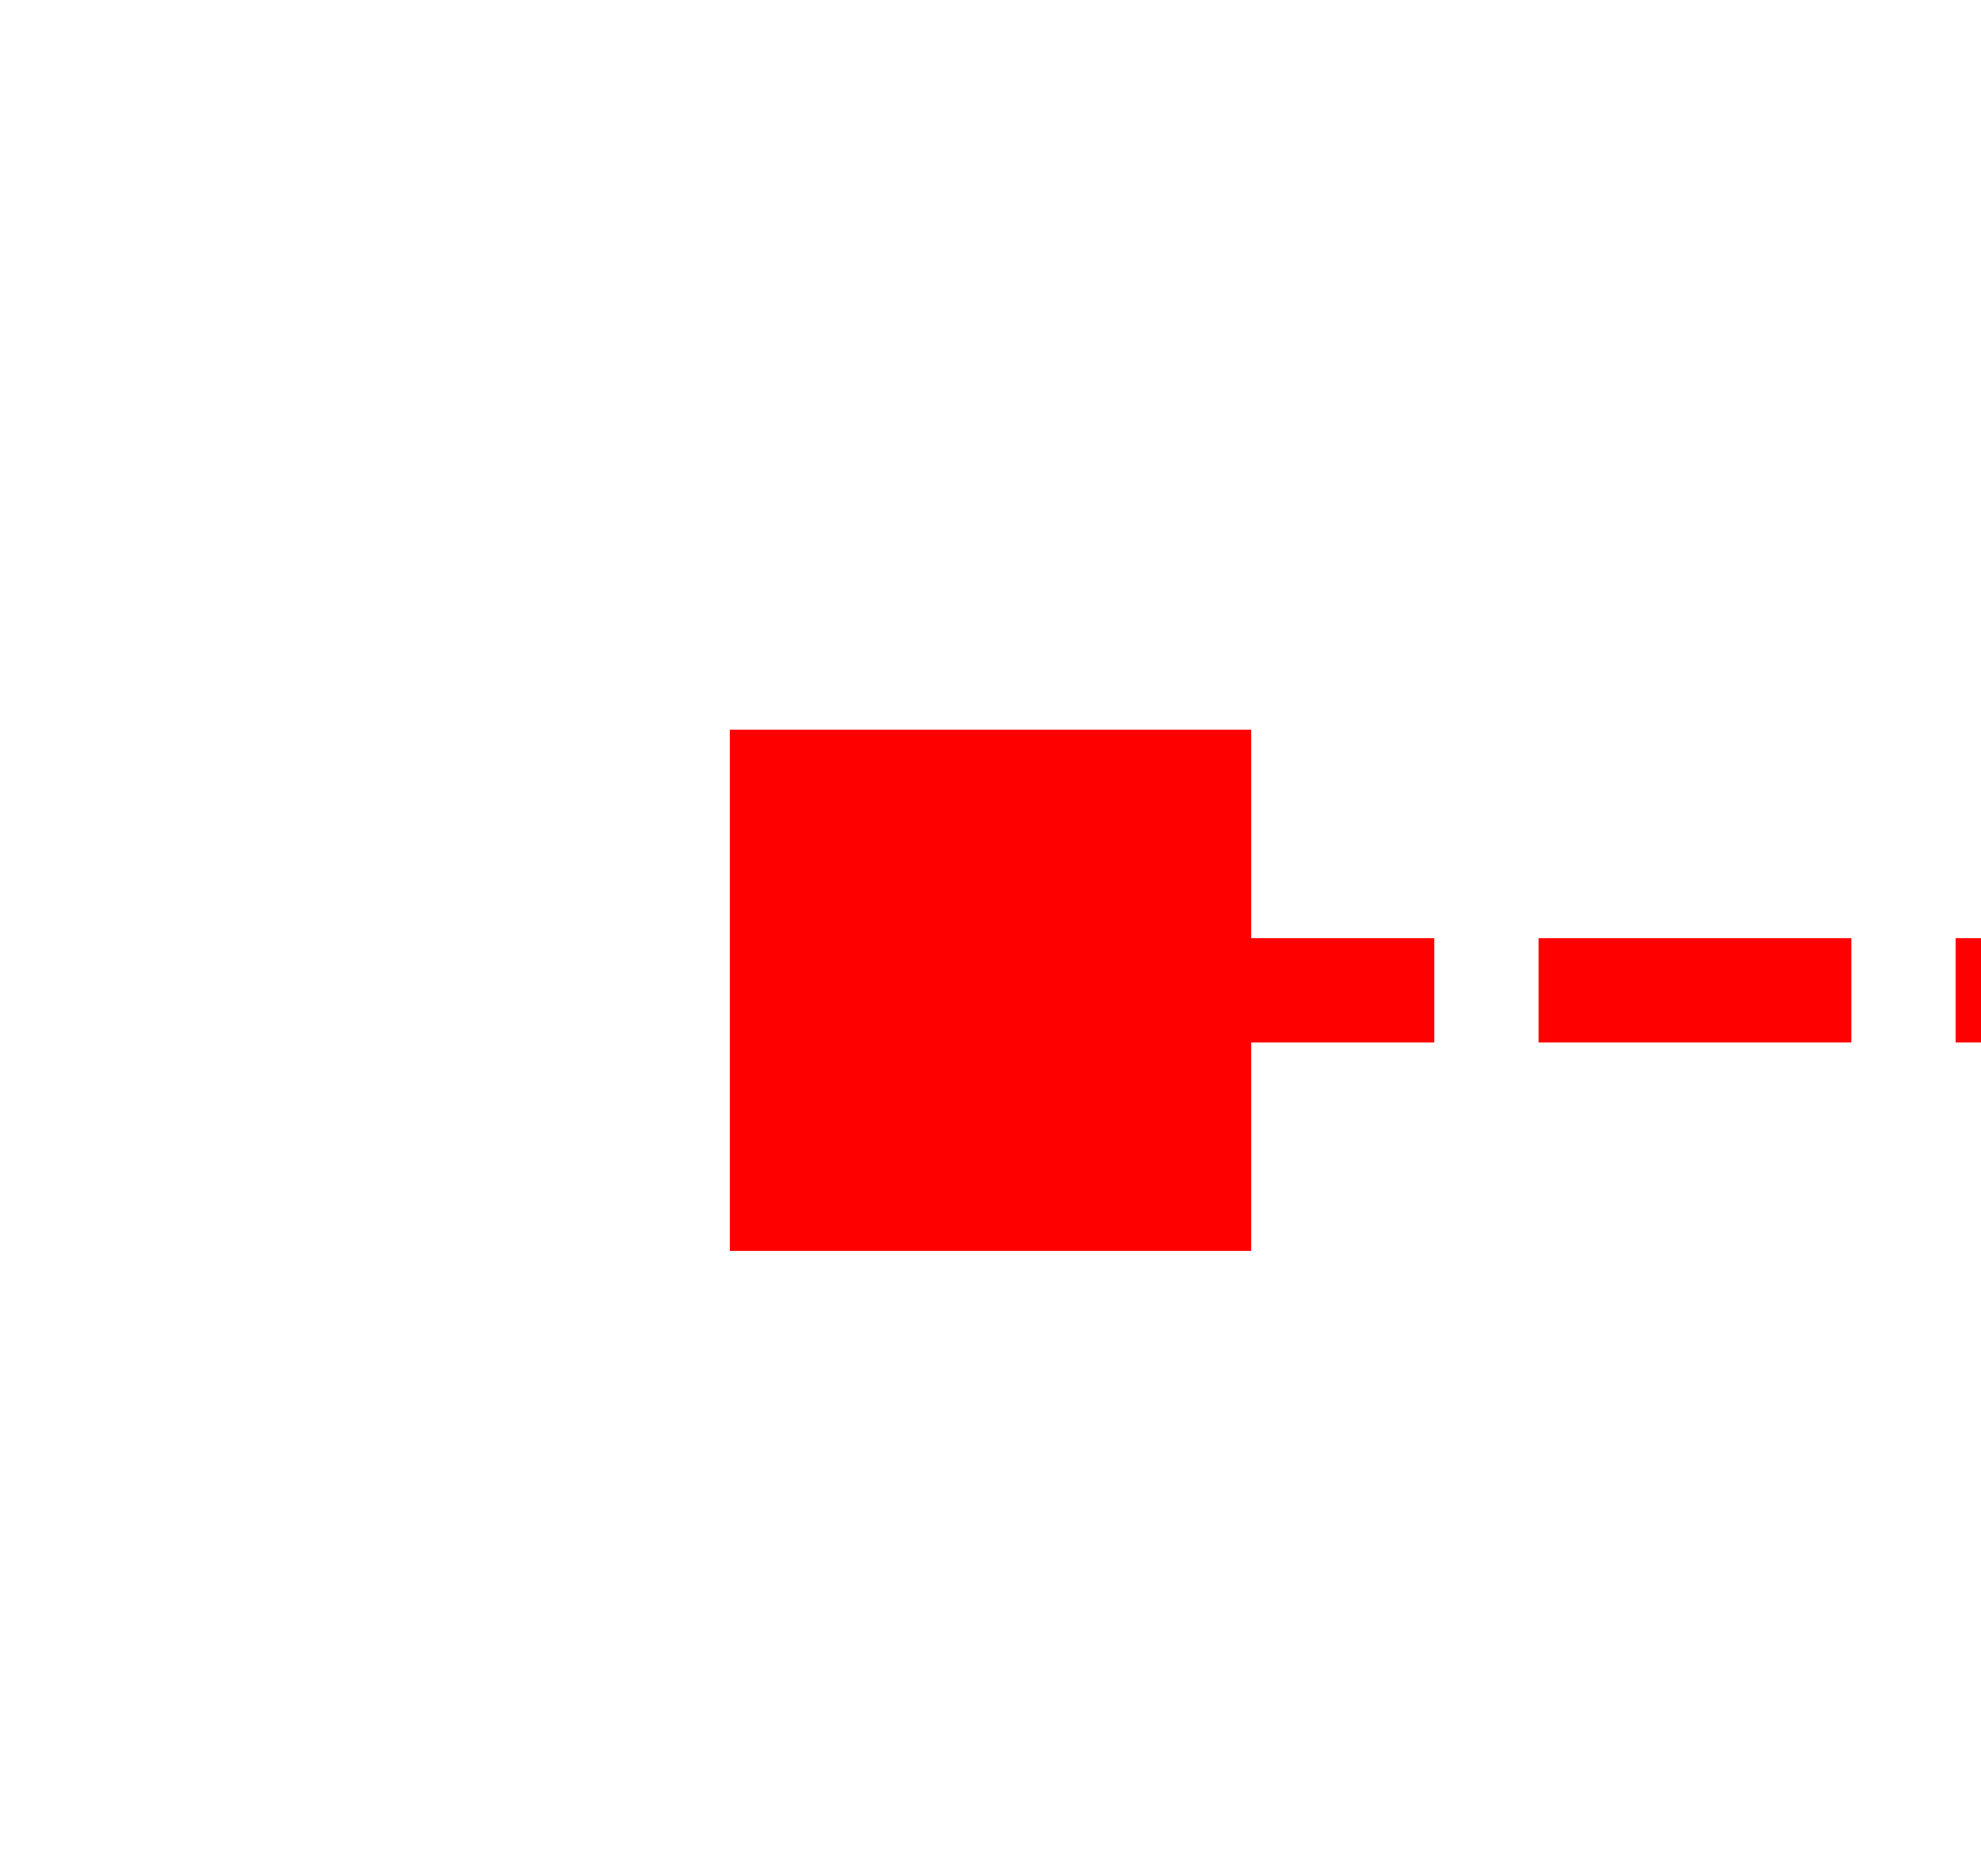 ﻿<?xml version="1.0" encoding="utf-8"?>
<svg version="1.1" xmlns:xlink="http://www.w3.org/1999/xlink" width="19px" height="18px" preserveAspectRatio="xMinYMid meet" viewBox="1055 885  19 16" xmlns="http://www.w3.org/2000/svg">
  <path d="M 1103 987.5  L 1085 987.5  A 5 5 0 0 1 1080.5 982.5 L 1080.5 898  A 5 5 0 0 0 1075.5 893.5 L 1063 893.5  " stroke-width="1" stroke-dasharray="3,1" stroke="#ff0000" fill="none" />
  <path d="M 1067 896  L 1067 891  L 1062 891  L 1062 896  L 1067 896  Z " fill-rule="nonzero" fill="#ff0000" stroke="none" />
</svg>